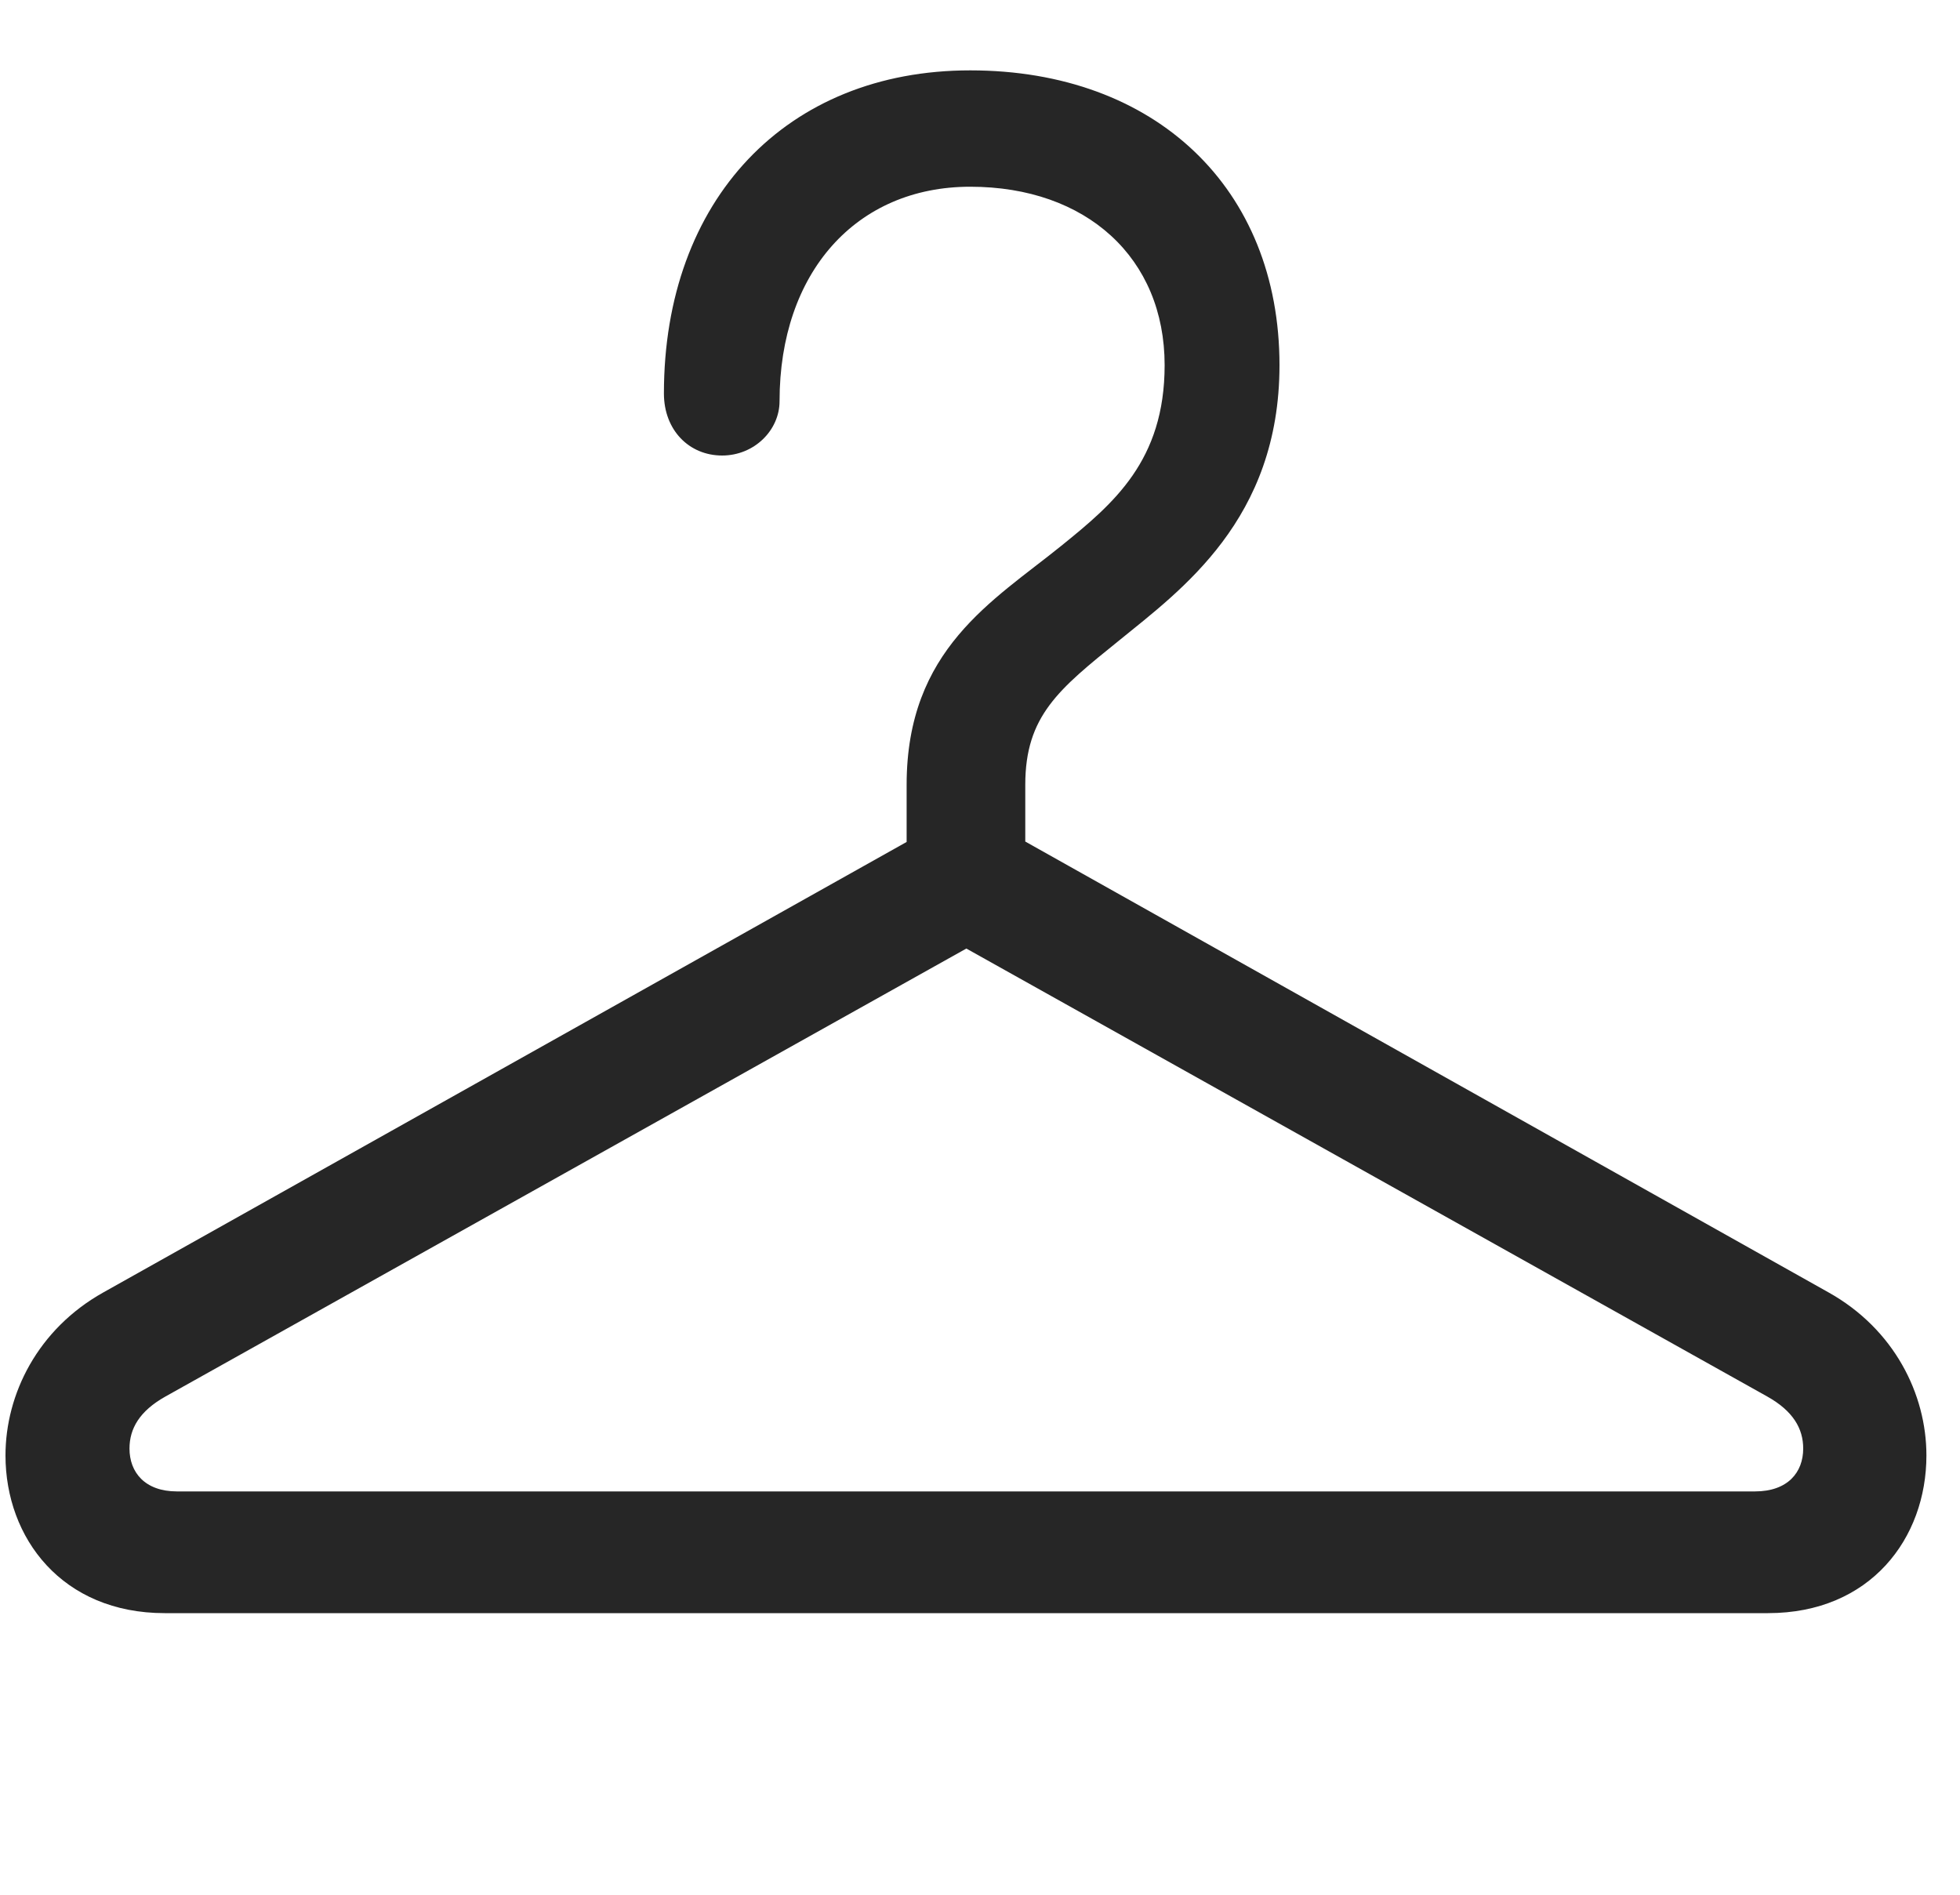 <svg width="30" height="29" viewBox="0 0 30 29" fill="currentColor" xmlns="http://www.w3.org/2000/svg">
<g clip-path="url(#clip0_2207_36371)">
<path d="M0.084 22.276C0.084 23.542 0.951 24.69 2.521 24.69H27.061C28.631 24.69 29.486 23.542 29.486 22.276C29.486 21.339 28.994 20.343 27.986 19.78L14.791 12.374L1.584 19.78C0.576 20.343 0.084 21.339 0.084 22.276ZM1.982 22.171C1.982 21.866 2.135 21.597 2.533 21.374L14.791 14.518L27.049 21.374C27.447 21.597 27.6 21.866 27.6 22.171C27.6 22.534 27.365 22.827 26.861 22.827H2.709C2.217 22.827 1.982 22.534 1.982 22.171ZM13.877 13.253H15.693V12.011C15.693 10.956 16.209 10.546 17.123 9.808C18.072 9.034 19.584 7.956 19.584 5.589C19.584 2.882 17.686 1.077 14.85 1.077C12.037 1.077 10.162 3.058 10.162 6.022C10.162 6.585 10.549 6.972 11.053 6.972C11.545 6.972 11.932 6.585 11.932 6.14C11.932 4.171 13.104 2.858 14.85 2.858C16.631 2.858 17.826 3.948 17.826 5.589C17.826 7.054 17.041 7.71 16.244 8.354C15.201 9.198 13.877 9.937 13.877 12.011V13.253Z" fill="currentColor" fill-opacity="0.85"/>
</g>
<defs>
<clipPath id="clip0_2207_36371">
<rect width="29.402" height="25.699" fill="currentColor" transform="translate(0.084 1.077)"/>
</clipPath>
</defs>
</svg>

